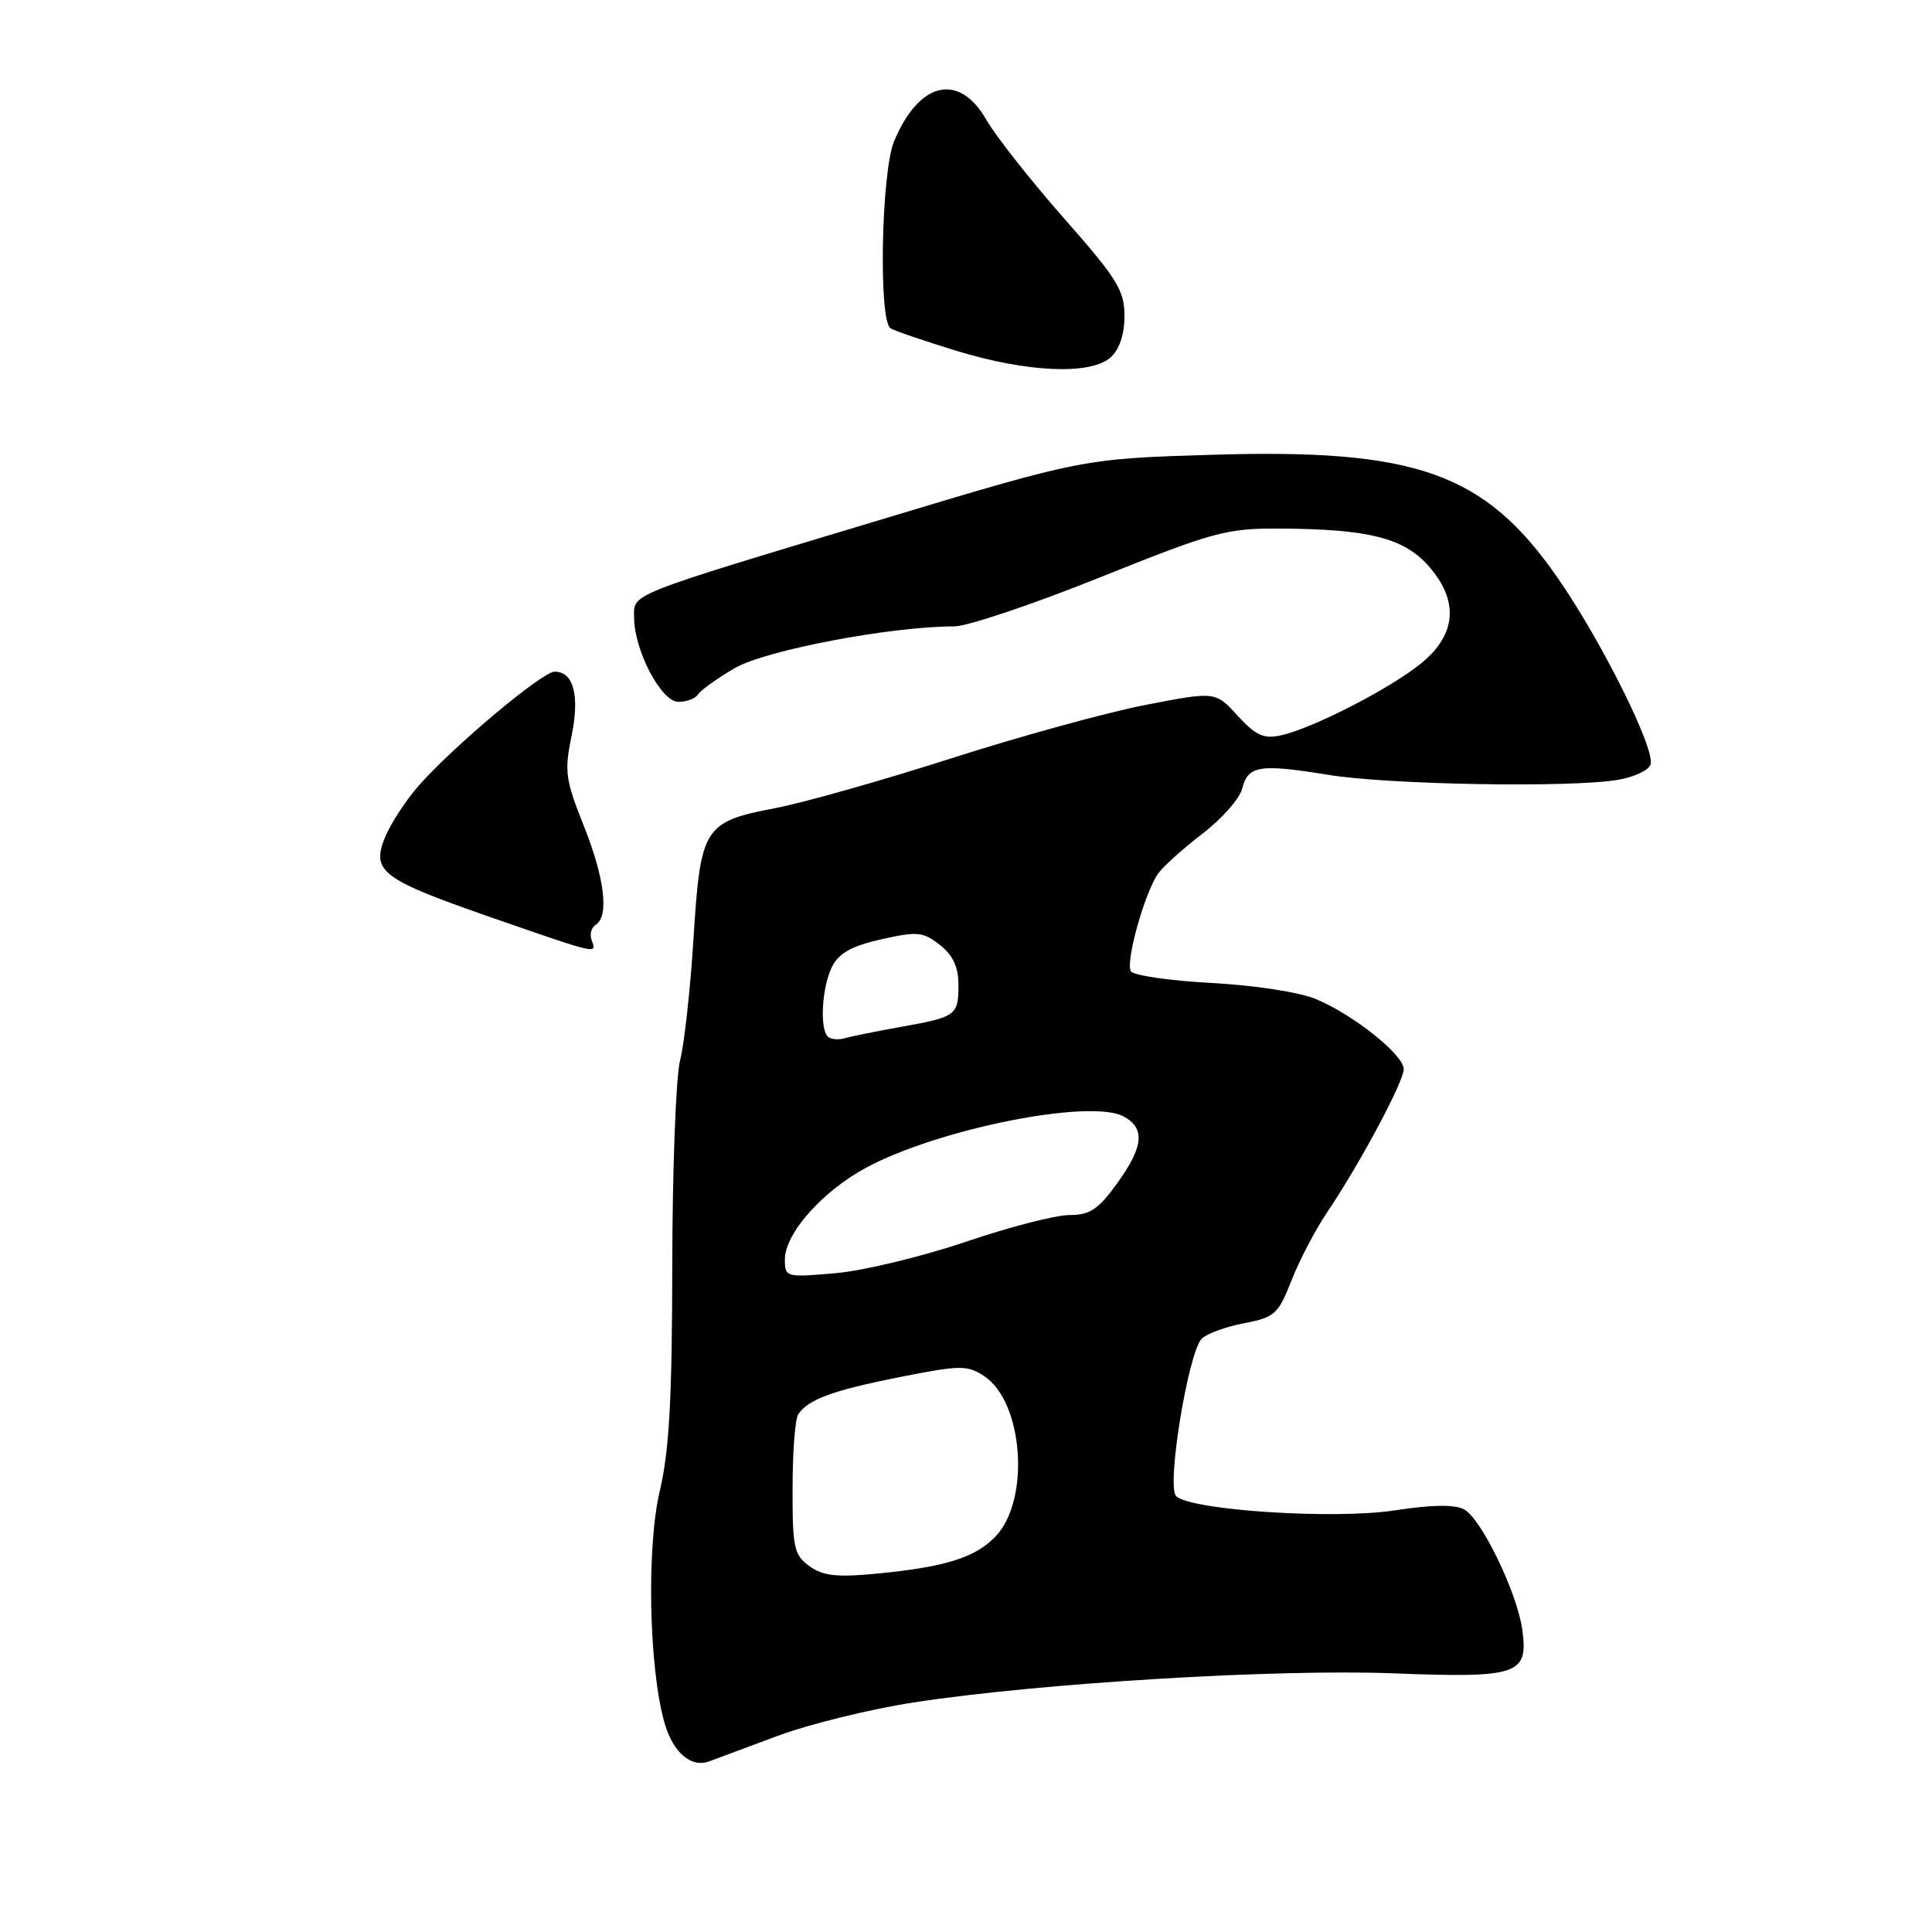 <?xml version="1.0" encoding="UTF-8" standalone="no"?>
<!DOCTYPE svg PUBLIC "-//W3C//DTD SVG 1.1//EN" "http://www.w3.org/Graphics/SVG/1.1/DTD/svg11.dtd" >
<svg xmlns="http://www.w3.org/2000/svg" xmlns:xlink="http://www.w3.org/1999/xlink" version="1.1" viewBox="0 0 256 256">
 <g >
 <path fill="currentColor"
d=" M 103.08 230.00 C 107.25 228.45 115.35 226.46 121.08 225.58 C 137.75 223.02 169.08 221.12 184.73 221.73 C 201.16 222.36 202.52 221.90 201.72 215.99 C 201.07 211.12 196.29 201.22 194.00 200.00 C 192.75 199.33 189.73 199.38 184.82 200.13 C 176.81 201.37 157.72 200.12 155.84 198.24 C 154.54 196.94 157.46 179.09 159.26 177.36 C 159.94 176.70 162.47 175.79 164.87 175.33 C 168.92 174.55 169.38 174.13 171.14 169.64 C 172.19 166.97 174.31 162.92 175.85 160.64 C 180.17 154.24 186.00 143.34 186.00 141.67 C 186.00 139.77 179.36 134.47 174.36 132.38 C 172.20 131.47 166.22 130.55 160.53 130.25 C 155.01 129.95 150.21 129.26 149.85 128.70 C 149.09 127.54 151.65 118.34 153.44 115.78 C 154.11 114.82 156.76 112.44 159.32 110.48 C 161.88 108.52 164.25 105.84 164.59 104.52 C 165.36 101.43 166.87 101.19 176.00 102.67 C 184.01 103.98 207.97 104.40 214.34 103.34 C 216.45 103.00 218.41 102.09 218.70 101.33 C 219.43 99.43 212.23 84.95 206.35 76.50 C 196.72 62.65 187.67 59.43 160.64 60.26 C 143.50 60.78 143.50 60.78 116.50 68.92 C 82.78 79.08 83.99 78.59 84.02 81.87 C 84.06 86.24 87.63 93.00 89.89 93.00 C 90.99 93.00 92.16 92.56 92.49 92.01 C 92.83 91.47 95.01 89.91 97.34 88.54 C 101.41 86.16 118.00 83.00 126.45 83.00 C 128.16 83.00 136.86 80.08 145.77 76.50 C 160.96 70.41 162.48 70.00 169.74 70.04 C 181.29 70.11 185.97 71.28 189.22 74.92 C 193.33 79.52 193.04 84.00 188.38 87.84 C 184.32 91.18 173.96 96.51 169.72 97.44 C 167.45 97.94 166.40 97.46 163.99 94.83 C 161.05 91.61 161.05 91.61 151.77 93.41 C 146.67 94.40 135.07 97.59 126.00 100.50 C 116.92 103.41 106.46 106.37 102.74 107.08 C 93.26 108.89 92.82 109.58 91.90 124.26 C 91.48 130.99 90.68 138.29 90.12 140.48 C 89.56 142.66 89.10 154.85 89.08 167.55 C 89.06 185.36 88.68 192.24 87.42 197.58 C 85.66 205.03 85.98 220.91 88.03 228.22 C 89.15 232.21 91.57 234.30 94.00 233.38 C 94.83 233.07 98.91 231.55 103.08 230.00 Z  M 78.40 124.60 C 78.11 123.83 78.34 122.91 78.93 122.54 C 80.74 121.42 80.12 116.33 77.33 109.36 C 74.93 103.36 74.77 102.19 75.72 97.60 C 76.84 92.18 76.02 89.00 73.49 89.00 C 71.85 89.00 60.03 98.92 55.45 104.14 C 53.78 106.05 51.80 109.08 51.05 110.87 C 49.15 115.47 50.49 116.49 65.20 121.60 C 79.31 126.50 79.11 126.46 78.40 124.60 Z  M 147.17 47.35 C 148.34 46.29 149.00 44.30 149.00 41.85 C 149.00 38.48 148.03 36.92 140.97 28.91 C 136.56 23.90 131.95 18.05 130.72 15.91 C 127.09 9.55 121.79 10.77 118.47 18.72 C 116.77 22.80 116.39 42.50 118.00 43.50 C 118.54 43.84 122.48 45.18 126.75 46.49 C 136.12 49.36 144.55 49.72 147.17 47.35 Z  M 107.25 207.52 C 105.21 206.04 105.00 205.07 105.02 197.19 C 105.02 192.41 105.36 188.00 105.77 187.40 C 107.08 185.43 110.35 184.23 119.22 182.47 C 127.24 180.88 128.15 180.87 130.39 182.33 C 135.59 185.74 136.54 198.66 131.96 203.54 C 129.29 206.39 125.22 207.66 116.00 208.53 C 110.86 209.02 109.03 208.81 107.25 207.52 Z  M 104.00 166.87 C 104.00 163.48 108.91 157.91 114.65 154.79 C 124.15 149.61 144.43 145.55 148.87 147.93 C 151.78 149.49 151.54 151.95 147.99 156.85 C 145.52 160.27 144.41 161.00 141.69 161.00 C 139.88 161.00 133.69 162.60 127.95 164.55 C 122.20 166.50 114.46 168.37 110.75 168.70 C 104.11 169.28 104.00 169.25 104.00 166.87 Z  M 109.68 137.34 C 108.58 136.25 108.93 130.70 110.26 128.07 C 111.18 126.28 112.88 125.34 116.79 124.46 C 121.56 123.39 122.31 123.46 124.54 125.21 C 126.28 126.58 127.00 128.13 127.00 130.51 C 127.00 134.55 126.71 134.76 119.31 136.08 C 116.11 136.65 112.79 137.32 111.93 137.57 C 111.06 137.82 110.05 137.72 109.68 137.34 Z "/>
</g>
</svg>